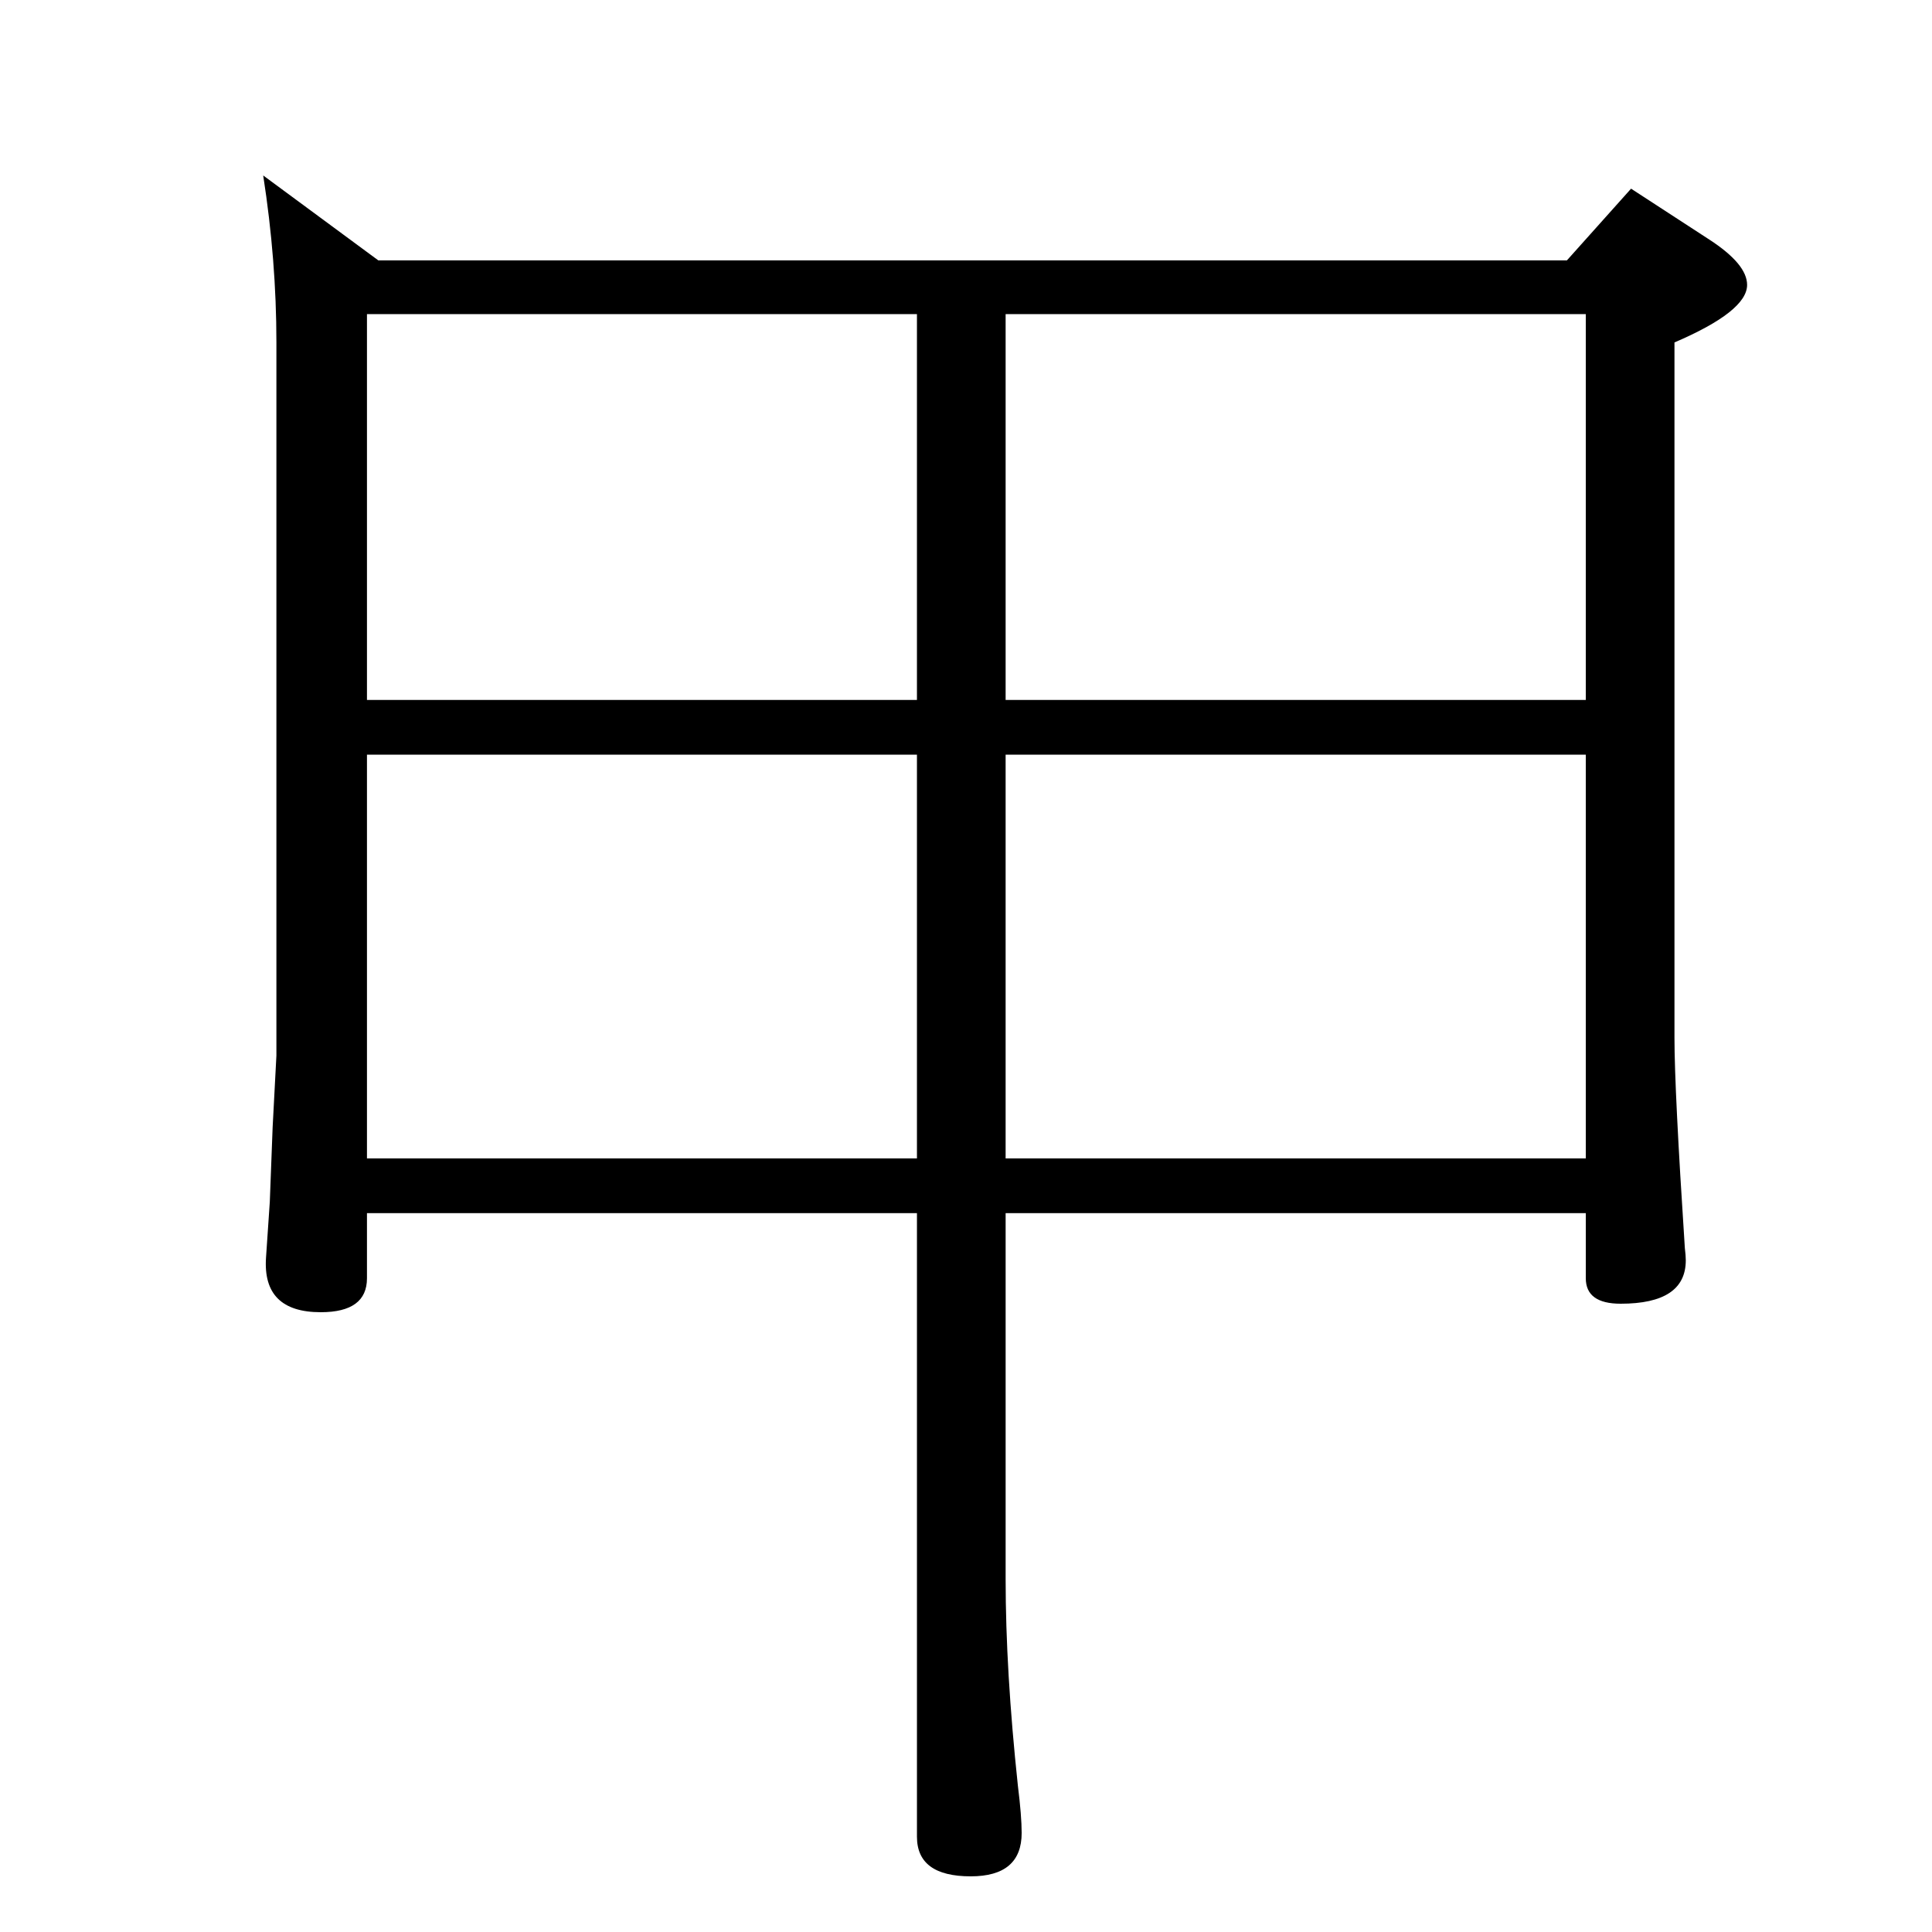 <?xml version="1.0" standalone="no"?>
<!DOCTYPE svg PUBLIC "-//W3C//DTD SVG 1.1//EN" "http://www.w3.org/Graphics/SVG/1.1/DTD/svg11.dtd" >
<svg xmlns="http://www.w3.org/2000/svg" xmlns:xlink="http://www.w3.org/1999/xlink" version="1.1" viewBox="0 -410 2048 2048">
  <g transform="matrix(1 0 0 -1 0 1638)">
   <path fill="currentColor"
d="M972 762h-583v-69q0 -36 -49 -36q-62 0 -58 58l4 59l3 79l4 76v756q0 87 -14 177l122 -90h1260l68 76l83 -54q40 -26 40 -48q0 -28 -77 -61v-737q0 -55 11 -223q1 -8 1 -13q0 -46 -69 -46q-37 0 -37 27v69h-615v-388q0 -97 13 -219q4 -32 4 -50q0 -46 -54 -46
q-57 0 -57 42v661zM1066 1715v-409h615v409h-615zM1681 820v428h-615v-428h615zM972 820v428h-583v-428h583zM972 1715h-583v-409h583v409z" />
  </g>

</svg>

